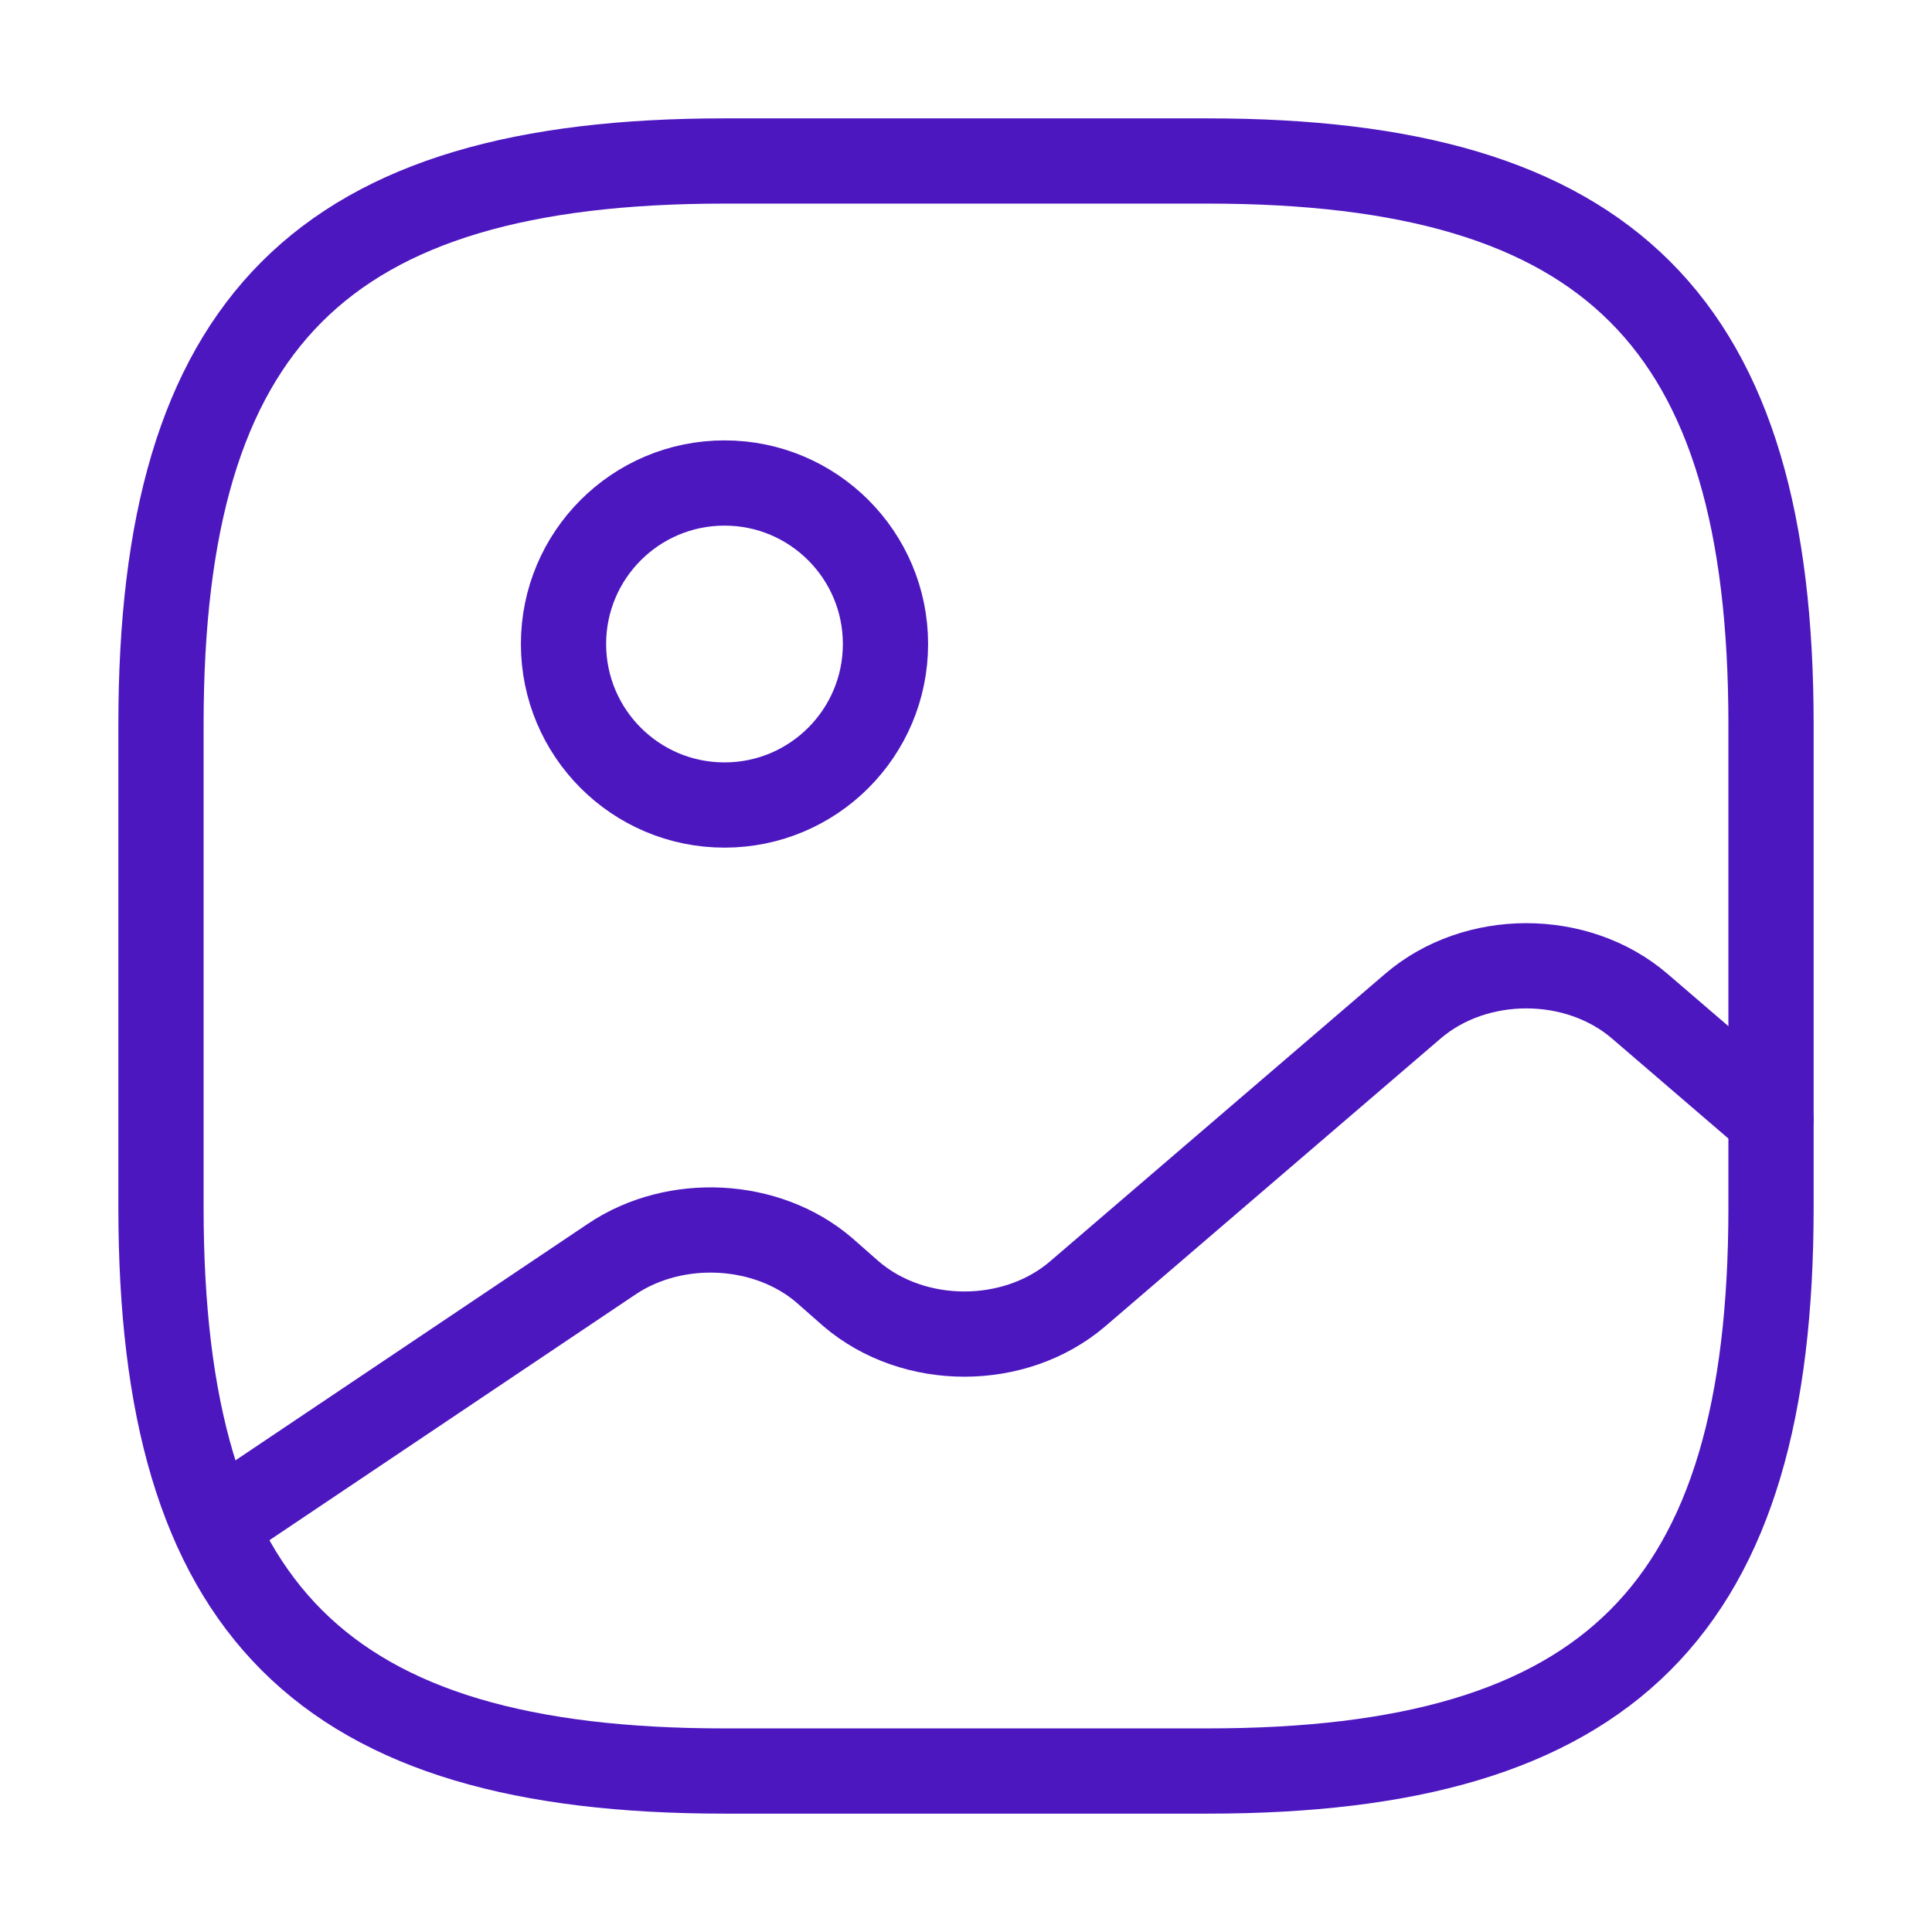 <svg width="34" height="34" viewBox="0 0 34 34" fill="none" xmlns="http://www.w3.org/2000/svg">
<path d="M12.75 31.167H21.25C28.333 31.167 31.167 28.333 31.167 21.25V12.75C31.167 5.667 28.333 2.833 21.25 2.833H12.75C5.667 2.833 2.833 5.667 2.833 12.75V21.25C2.833 28.333 5.667 31.167 12.75 31.167Z" stroke="#4D17C0" stroke-width="1.5" stroke-linecap="round" stroke-linejoin="round"/>
<path d="M12.75 14.167C14.315 14.167 15.583 12.898 15.583 11.333C15.583 9.769 14.315 8.5 12.75 8.5C11.185 8.5 9.917 9.769 9.917 11.333C9.917 12.898 11.185 14.167 12.75 14.167Z" stroke="#4D17C0" stroke-width="1.5" stroke-linecap="round" stroke-linejoin="round"/>
<path d="M3.782 26.846L10.767 22.157C11.886 21.406 13.501 21.491 14.507 22.355L14.974 22.766C16.079 23.715 17.864 23.715 18.969 22.766L24.863 17.708C25.968 16.759 27.753 16.759 28.858 17.708L31.167 19.692" stroke="#4D17C0" stroke-width="1.5" stroke-linecap="round" stroke-linejoin="round"/>
</svg>
